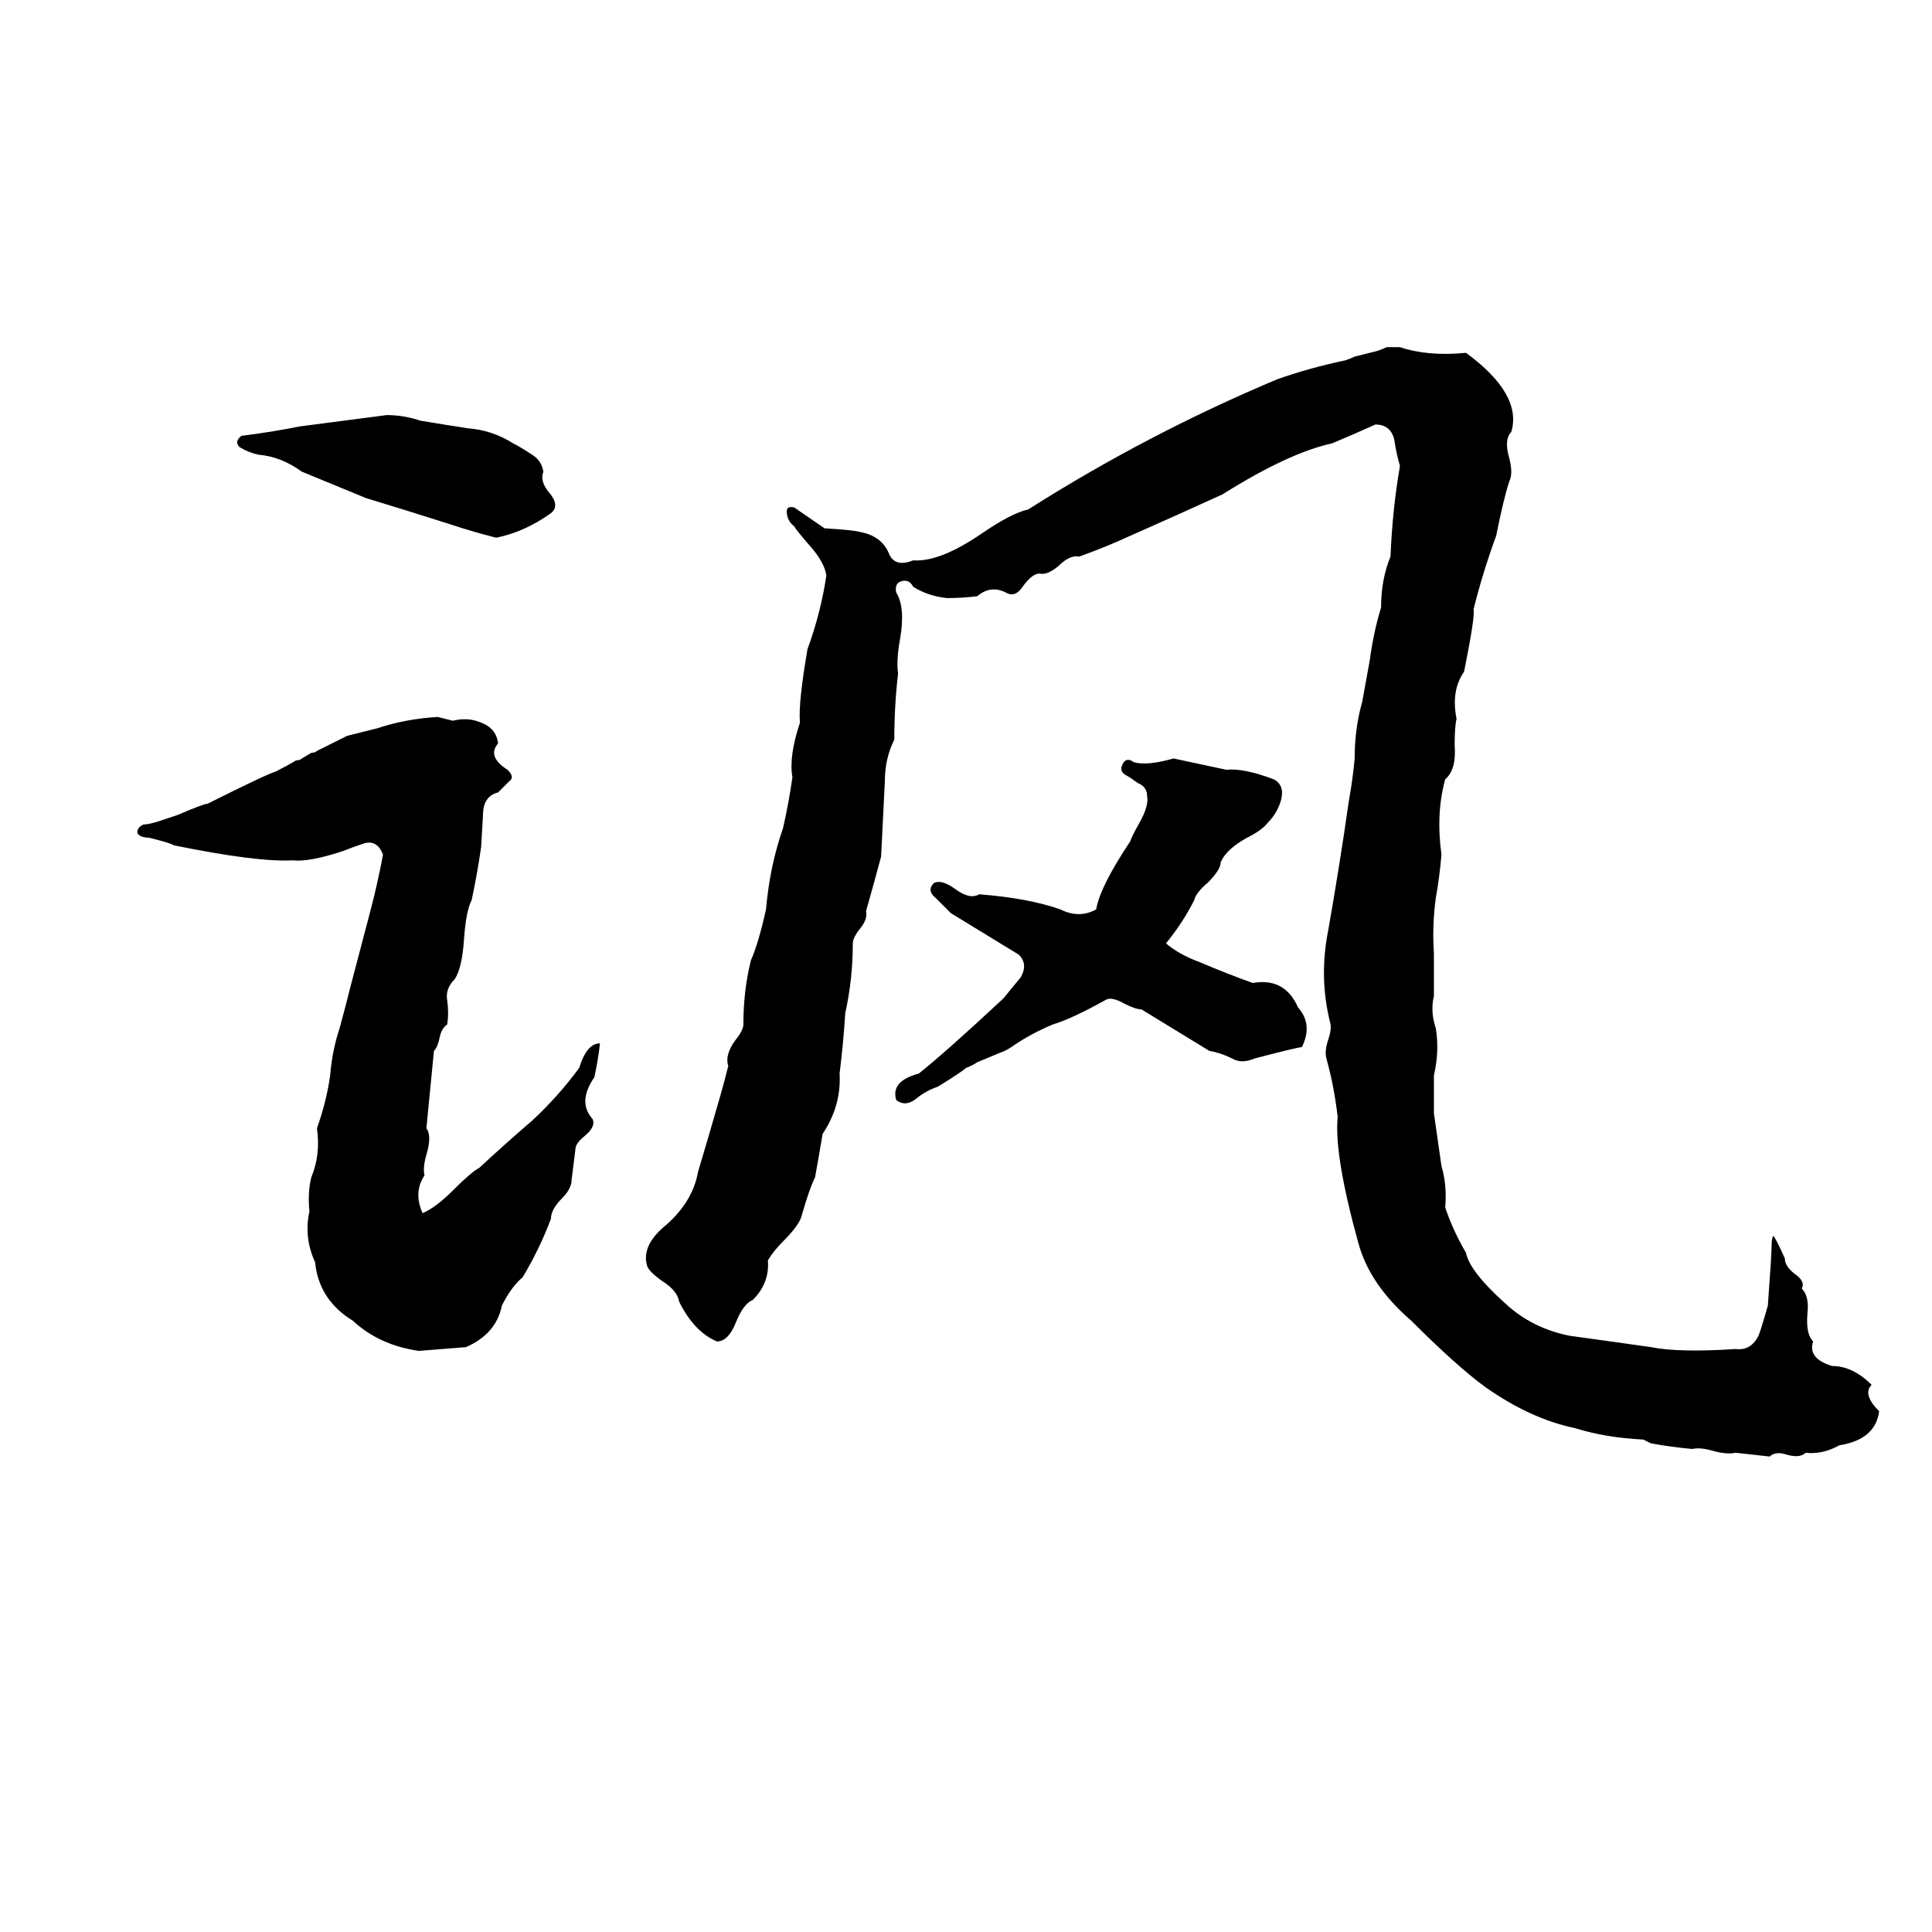 <svg xmlns="http://www.w3.org/2000/svg" viewBox="0 -800 1024 1024">
	<path fill="#000000" d="M871 -37Q851 -38 835 -43Q811 -48 787 -65Q772 -76 748 -100Q726 -119 720 -141Q707 -188 709 -208Q707 -225 703 -239Q702 -243 704 -249Q706 -255 705 -258Q699 -282 704 -307Q710 -341 715 -376Q717 -387 718 -398Q718 -414 722 -428Q724 -439 726 -450Q728 -465 732 -478Q732 -493 737 -505Q738 -530 742 -553Q740 -560 739 -567Q737 -575 729 -575Q718 -570 706 -565Q683 -560 648 -538Q624 -527 599 -516Q586 -510 572 -505Q567 -506 561 -500Q555 -495 551 -496Q547 -496 542 -489Q538 -483 533 -486Q525 -490 518 -484Q510 -483 502 -483Q492 -484 484 -489Q482 -493 478 -492Q474 -491 475 -486Q480 -478 477 -461Q475 -450 476 -443Q474 -426 474 -408Q469 -398 469 -386Q468 -366 467 -346Q463 -331 459 -317Q460 -313 456 -308Q452 -303 452 -300Q452 -281 448 -263Q447 -247 445 -231Q446 -214 436 -199Q434 -187 432 -176Q429 -170 425 -156Q424 -151 415 -142Q410 -137 407 -132Q408 -120 399 -111Q394 -109 390 -99Q386 -89 380 -89Q368 -94 360 -110Q359 -116 351 -121Q344 -126 343 -129Q340 -139 351 -149Q367 -162 370 -179Q376 -199 382 -220Q384 -227 386 -235Q384 -241 390 -249Q394 -254 394 -257Q394 -275 398 -291Q402 -300 406 -318Q408 -341 415 -361Q418 -374 420 -388Q418 -399 424 -417Q423 -427 428 -456Q435 -475 438 -495Q437 -502 429 -511Q422 -519 421 -521Q417 -524 417 -529Q417 -532 421 -531L437 -520Q453 -519 456 -518Q467 -516 471 -507Q474 -499 484 -503Q498 -502 520 -517Q536 -528 545 -530Q608 -570 677 -599Q694 -605 713 -609Q716 -610 718 -611L730 -614Q733 -615 735 -616H742Q757 -611 777 -613Q807 -591 801 -571Q797 -567 800 -557Q802 -549 800 -545Q797 -536 793 -516Q786 -497 781 -477Q782 -474 776 -444Q769 -434 772 -419Q771 -415 771 -405Q772 -392 766 -387Q761 -369 764 -347Q763 -335 761 -324Q759 -309 760 -295Q760 -283 760 -272Q758 -264 761 -255Q763 -243 760 -230Q760 -220 760 -210Q762 -196 764 -182Q767 -172 766 -160Q770 -148 777 -136Q779 -126 798 -109Q812 -96 832 -92Q854 -89 875 -86Q890 -83 920 -85Q928 -84 932 -92Q933 -94 937 -108Q939 -135 939 -140Q939 -144 940 -145Q942 -142 946 -133Q946 -129 951 -125Q957 -121 955 -117Q959 -113 958 -104Q957 -93 961 -89Q958 -80 971 -76Q982 -76 992 -66Q987 -61 996 -52Q994 -37 975 -34Q966 -29 957 -30Q954 -27 947 -29Q941 -31 938 -28L920 -30Q915 -29 908 -31Q901 -33 897 -32Q886 -33 875 -35ZM205 -580Q214 -580 223 -577Q235 -575 248 -573Q261 -572 272 -565Q276 -563 282 -559Q287 -556 288 -550Q286 -545 291 -539Q297 -532 292 -528Q278 -518 263 -515Q251 -518 239 -522Q217 -529 194 -536Q177 -543 160 -550Q149 -558 137 -559Q132 -560 127 -563Q124 -566 128 -569Q144 -571 159 -574Q182 -577 205 -580ZM232 -420Q236 -419 240 -418Q248 -420 255 -417Q263 -414 264 -406Q258 -399 269 -392Q273 -388 270 -386Q267 -383 264 -380Q256 -378 256 -368Q255 -352 255 -351Q253 -337 250 -323Q247 -317 246 -303Q245 -287 241 -281Q236 -276 237 -270Q238 -263 237 -257Q234 -255 233 -250Q232 -245 230 -243Q228 -222 226 -202Q229 -198 226 -188Q224 -181 225 -177Q219 -168 224 -157Q231 -160 240 -169Q250 -179 254 -181Q268 -194 282 -206Q296 -219 307 -234Q311 -247 318 -247Q317 -238 315 -229Q306 -216 314 -207Q316 -203 310 -198Q305 -194 305 -191Q304 -183 303 -175Q303 -170 298 -165Q292 -159 292 -154Q286 -138 277 -123Q271 -118 266 -108Q263 -93 247 -86Q235 -85 222 -84Q201 -87 187 -100Q169 -111 167 -131Q161 -144 164 -158Q163 -168 165 -176Q170 -188 168 -202Q173 -216 175 -230Q176 -243 180 -255Q183 -266 186 -278Q191 -297 196 -316Q200 -331 203 -347Q200 -355 193 -353Q187 -351 182 -349Q164 -343 155 -344Q136 -343 92 -352Q91 -353 79 -356Q75 -356 73 -358Q72 -361 76 -363Q79 -363 85 -365L94 -368Q108 -374 110 -374Q142 -390 146 -391Q152 -394 157 -397Q159 -397 160 -398L165 -401Q167 -401 168 -402Q176 -406 184 -410Q192 -412 200 -414Q215 -419 232 -420ZM622 -398Q636 -395 650 -392Q659 -393 675 -387Q681 -384 679 -376Q677 -369 672 -364Q669 -360 661 -356Q650 -350 647 -343Q647 -339 640 -332Q634 -327 633 -323Q627 -311 618 -300Q625 -294 636 -290Q650 -284 664 -279Q681 -282 688 -266Q696 -257 690 -245Q688 -245 665 -239Q658 -236 653 -239Q647 -242 641 -243Q623 -254 605 -265Q602 -265 596 -268Q589 -272 586 -270Q568 -260 558 -257Q546 -252 536 -245Q533 -243 530 -242L518 -237Q515 -235 512 -234Q510 -232 497 -224Q491 -222 486 -218Q480 -213 475 -217Q472 -227 487 -231Q502 -243 532 -271Q536 -276 541 -282Q545 -289 540 -294Q522 -305 504 -316Q500 -320 496 -324Q491 -328 495 -332Q499 -334 506 -329Q514 -323 519 -326Q545 -324 562 -318Q572 -313 581 -318Q583 -330 599 -354Q600 -357 604 -364Q609 -373 608 -378Q608 -383 603 -385Q599 -388 597 -389Q593 -391 595 -395Q597 -399 601 -396Q608 -394 622 -398Z"/>
</svg>